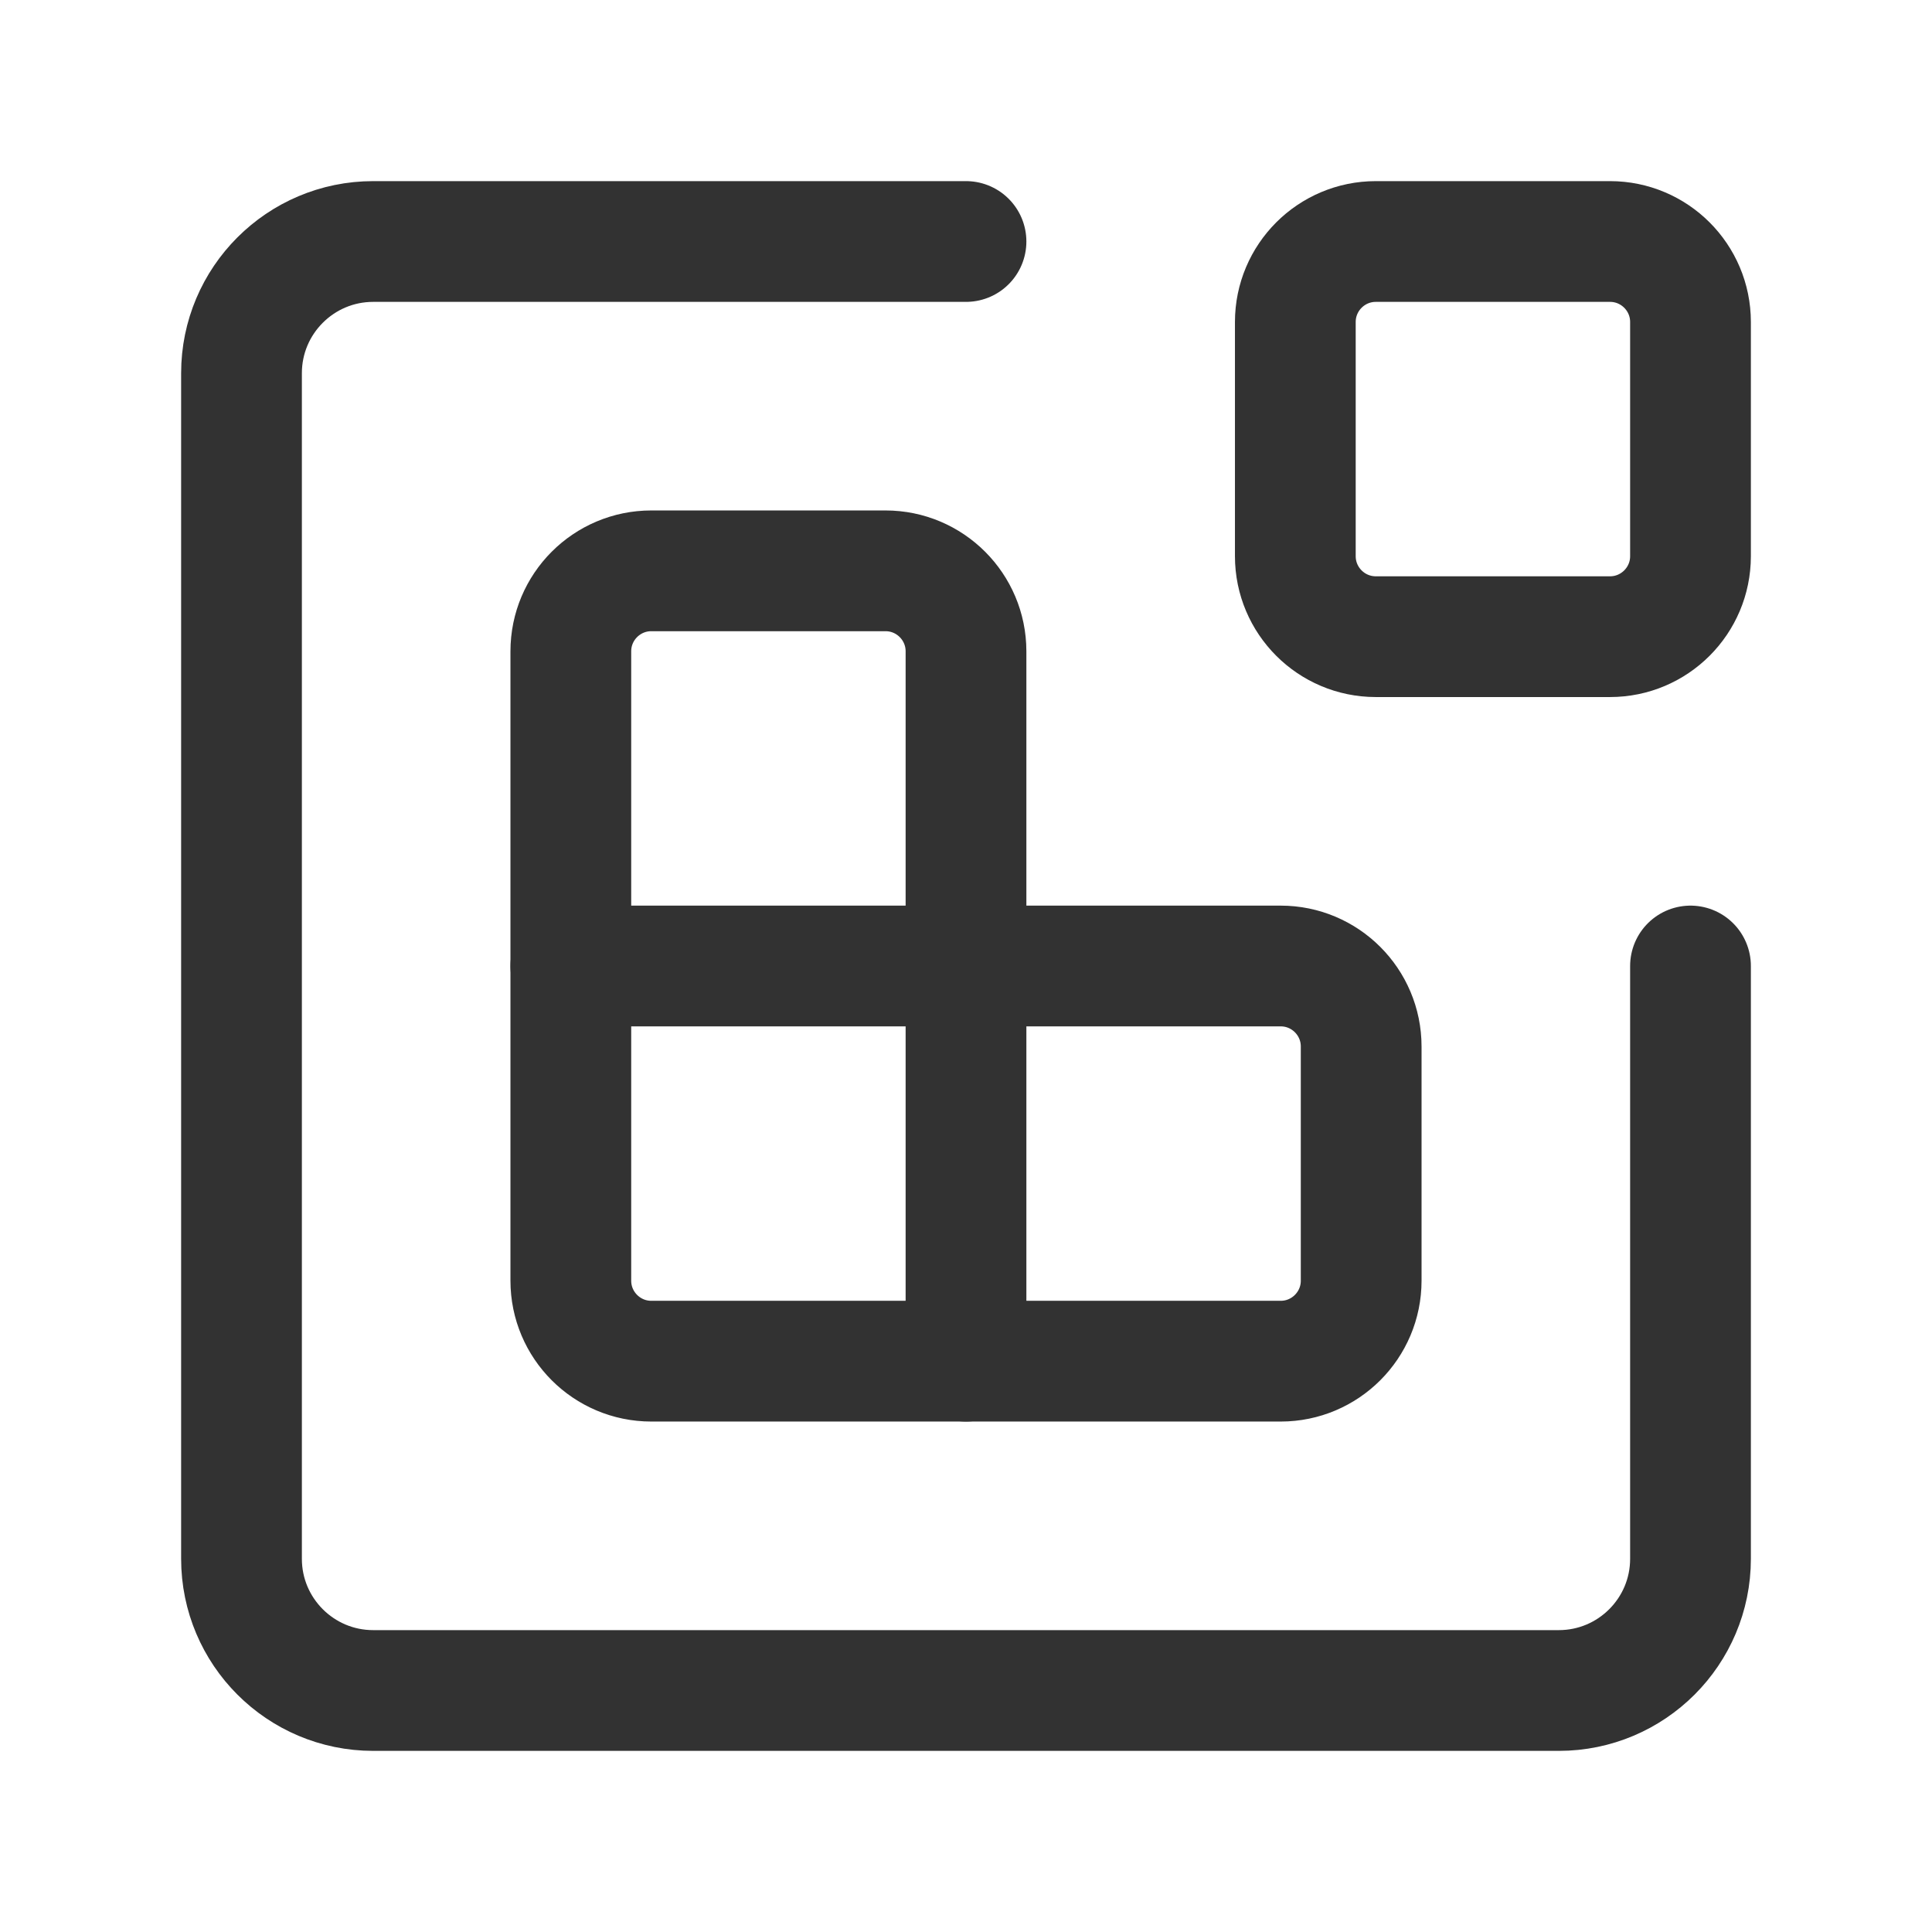 <?xml version="1.0" encoding="utf-8"?>
<!-- Generator: Adobe Illustrator 24.0.2, SVG Export Plug-In . SVG Version: 6.00 Build 0)  -->
<svg version="1.1" id="Layer_3" xmlns="http://www.w3.org/2000/svg" xmlns:xlink="http://www.w3.org/1999/xlink" x="0px" y="0px"
	 width="24px" height="24px" viewBox="0 0 24 24" enable-background="new 0 0 24 24" xml:space="preserve">
<g>
	<g>
		
			<path fill="none" stroke="#323232" stroke-width="1.5" stroke-linecap="round" stroke-linejoin="round" stroke-miterlimit="10" d="
			M7.091,12V8.091c0-0.552,0.448-1,1-1H11c0.552,0,1,0.448,1,1V12"/>
		
			<path fill="none" stroke="#323232" stroke-width="1.5" stroke-linecap="round" stroke-linejoin="round" stroke-miterlimit="10" d="
			M7.091,12H12v4.909H8.091c-0.552,0-1-0.448-1-1V12z"/>
		
			<path fill="none" stroke="#323232" stroke-width="1.5" stroke-linecap="round" stroke-linejoin="round" stroke-miterlimit="10" d="
			M12,12h3.909c0.552,0,1,0.448,1,1v2.909c0,0.552-0.448,1-1,1H12"/>
		
			<path fill="none" stroke="#323232" stroke-width="1.5" stroke-linecap="round" stroke-linejoin="round" stroke-miterlimit="10" d="
			M20,3h-2.909c-0.552,0-1,0.448-1,1v2.909c0,0.552,0.448,1,1,1H20c0.552,0,1-0.448,1-1V4C21,3.448,20.552,3,20,3z"/>
		
			<path fill="none" stroke="#323232" stroke-width="1.5" stroke-linecap="round" stroke-linejoin="round" stroke-miterlimit="10" d="
			M21,12v7.364C21,20.267,20.267,21,19.364,21H4.636C3.733,21,3,20.267,3,19.364V4.636C3,3.733,3.733,3,4.636,3H12"/>
	</g>
	<path fill="none" d="M0,0h24v24H0V0z"/>
</g>
</svg>
